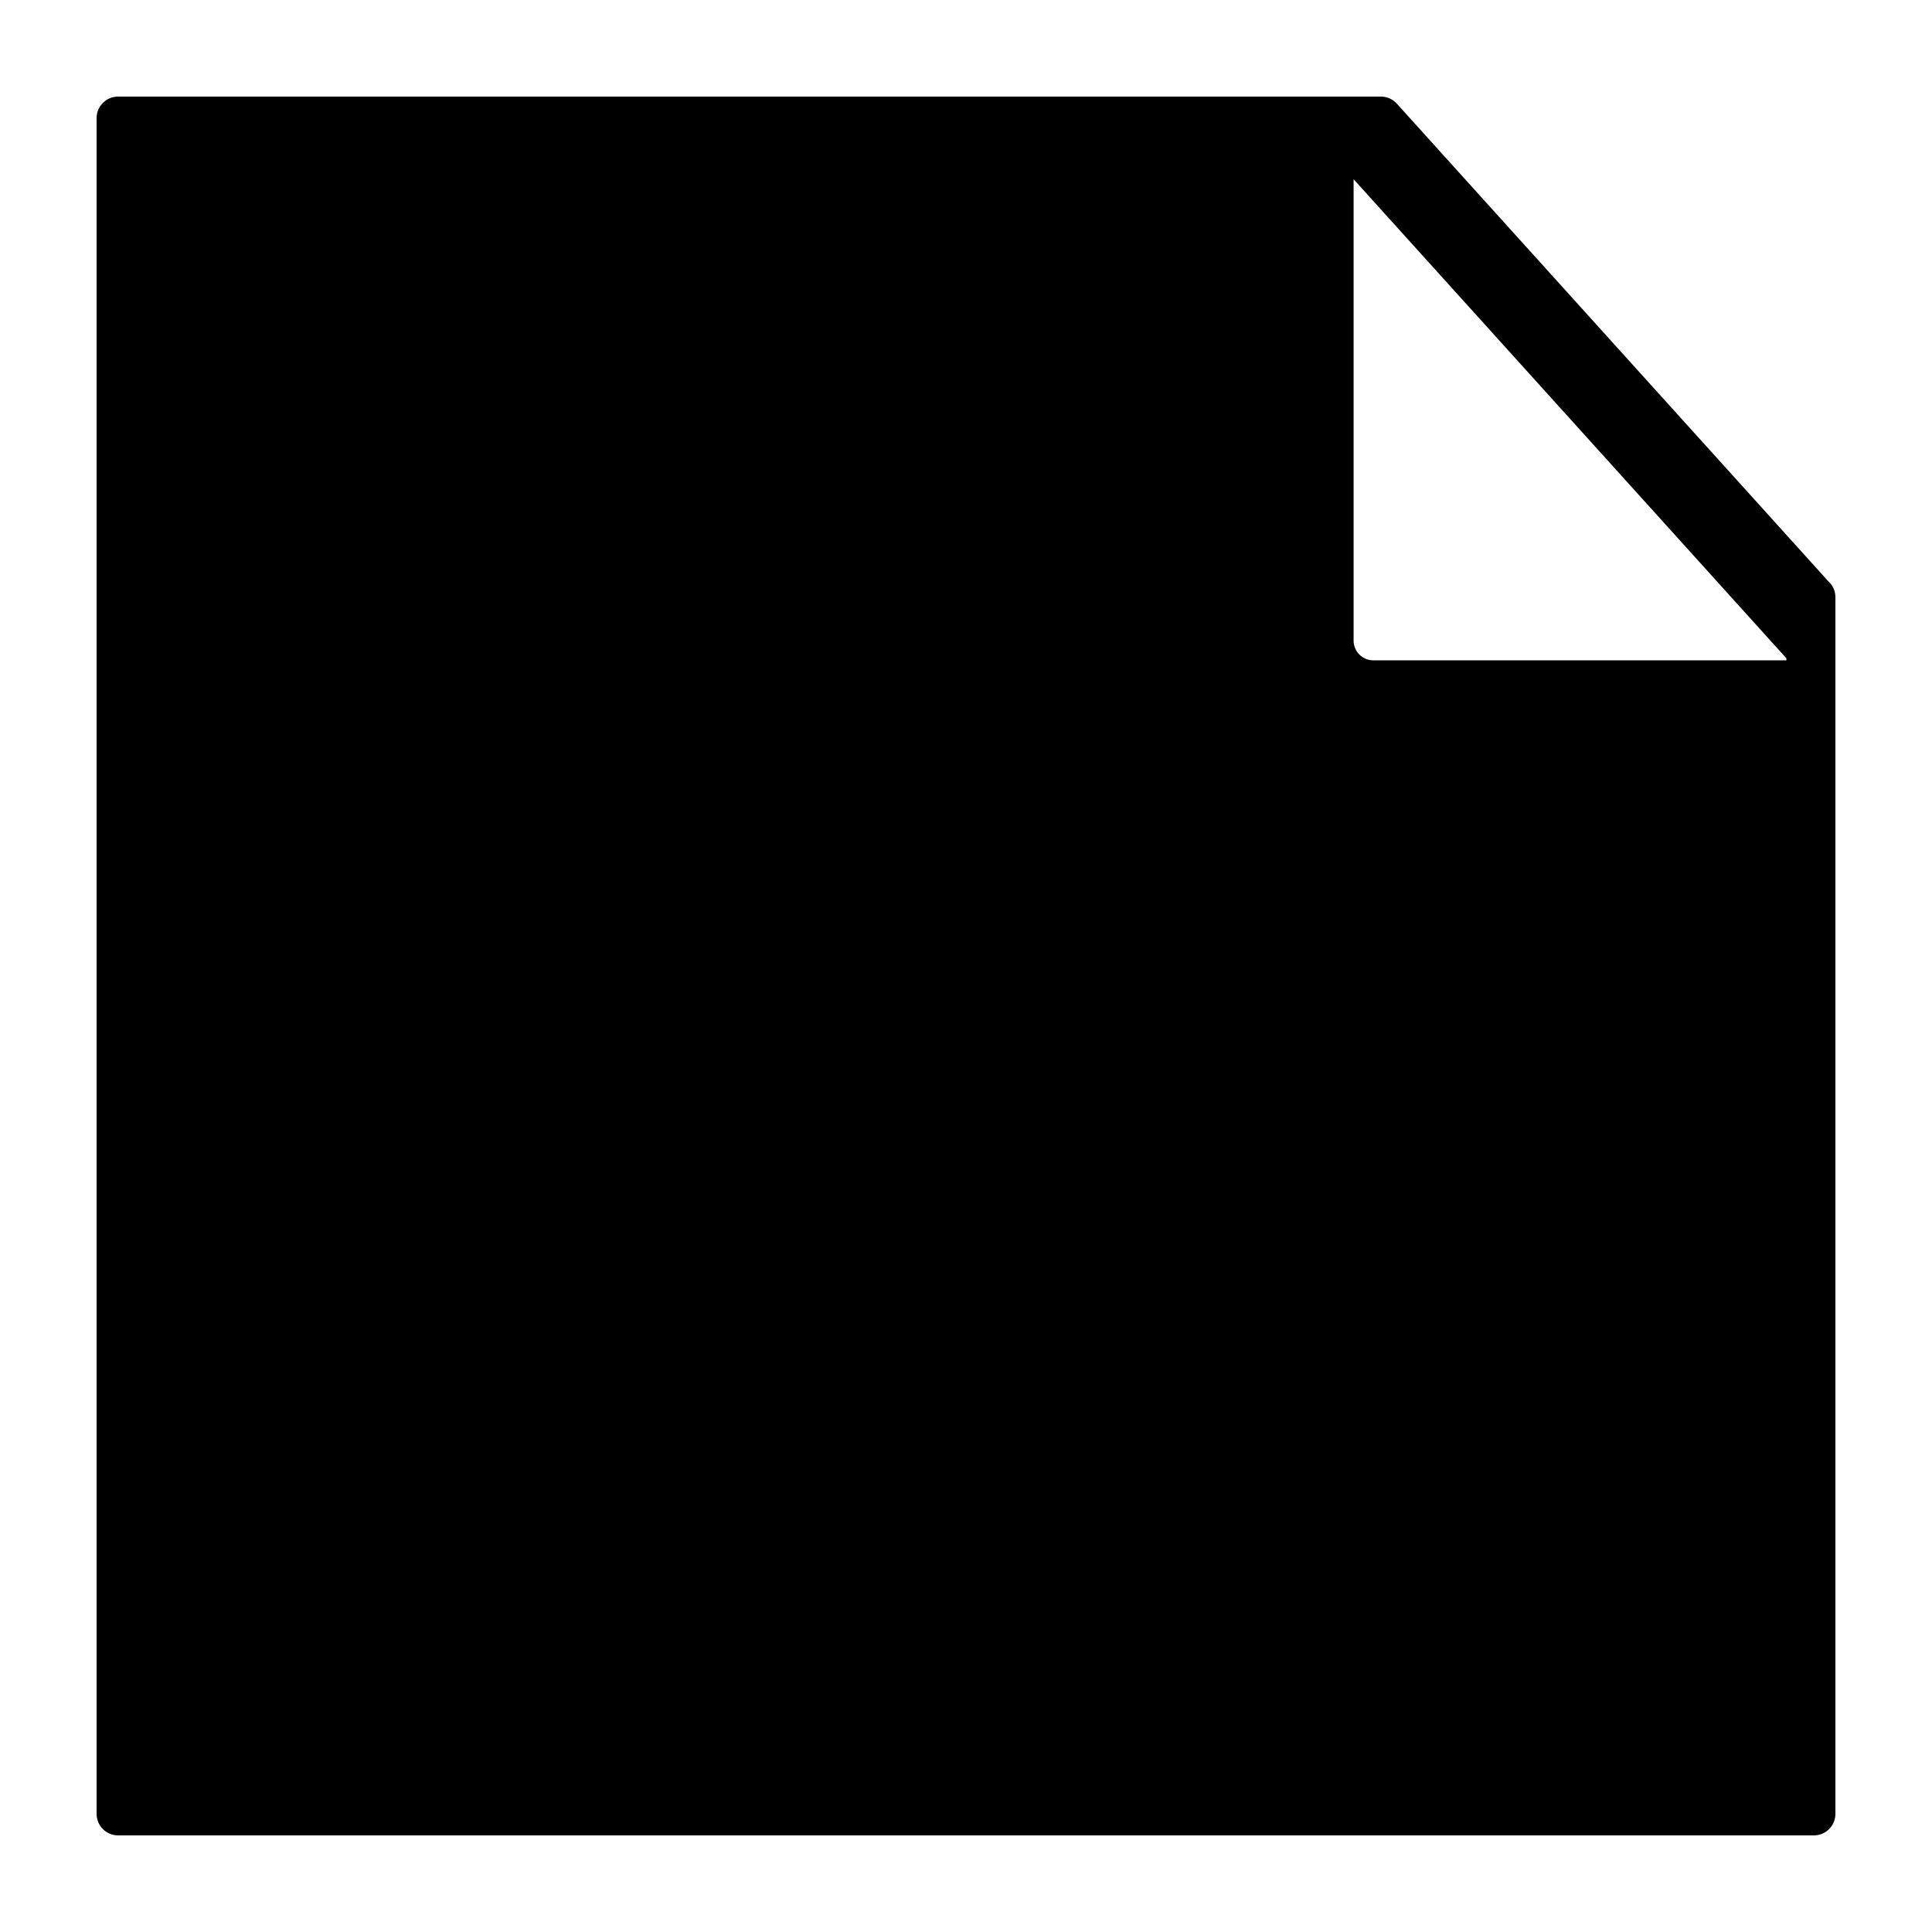 <?xml version="1.0" encoding="utf-8"?>
<!-- Generator: Adobe Illustrator 15.1.0, SVG Export Plug-In . SVG Version: 6.00 Build 0)  -->
<!DOCTYPE svg PUBLIC "-//W3C//DTD SVG 1.0//EN" "http://www.w3.org/TR/2001/REC-SVG-20010904/DTD/svg10.dtd">
<svg version="1.0" xmlns="http://www.w3.org/2000/svg" xmlns:xlink="http://www.w3.org/1999/xlink" x="0px" y="0px"
	 width="283.46px" height="283.46px" viewBox="0 0 283.46 283.46" enable-background="new 0 0 283.46 283.46" xml:space="preserve">
<g id="Layer_3">
</g>
<g id="Layer_4">
	<g>
		<path d="M268.235,85.272l-63.291-70.059c-0.6-0.664-1.452-1.043-2.347-1.043H190.25H17.334c-1.747,0-3.163,1.416-3.163,3.163
			v248.793c0,1.747,1.416,3.162,3.163,3.162h248.793c1.747,0,3.162-1.415,3.162-3.162V109.533V87.608
			C269.289,86.684,268.88,85.851,268.235,85.272z M262.097,96.886h-60.598c-1.602,0-2.9-1.298-2.9-2.9v-67.69l5.801,6.42
			l52.731,58.371l4.966,5.496V96.886z"/>
	</g>
</g>
</svg>
